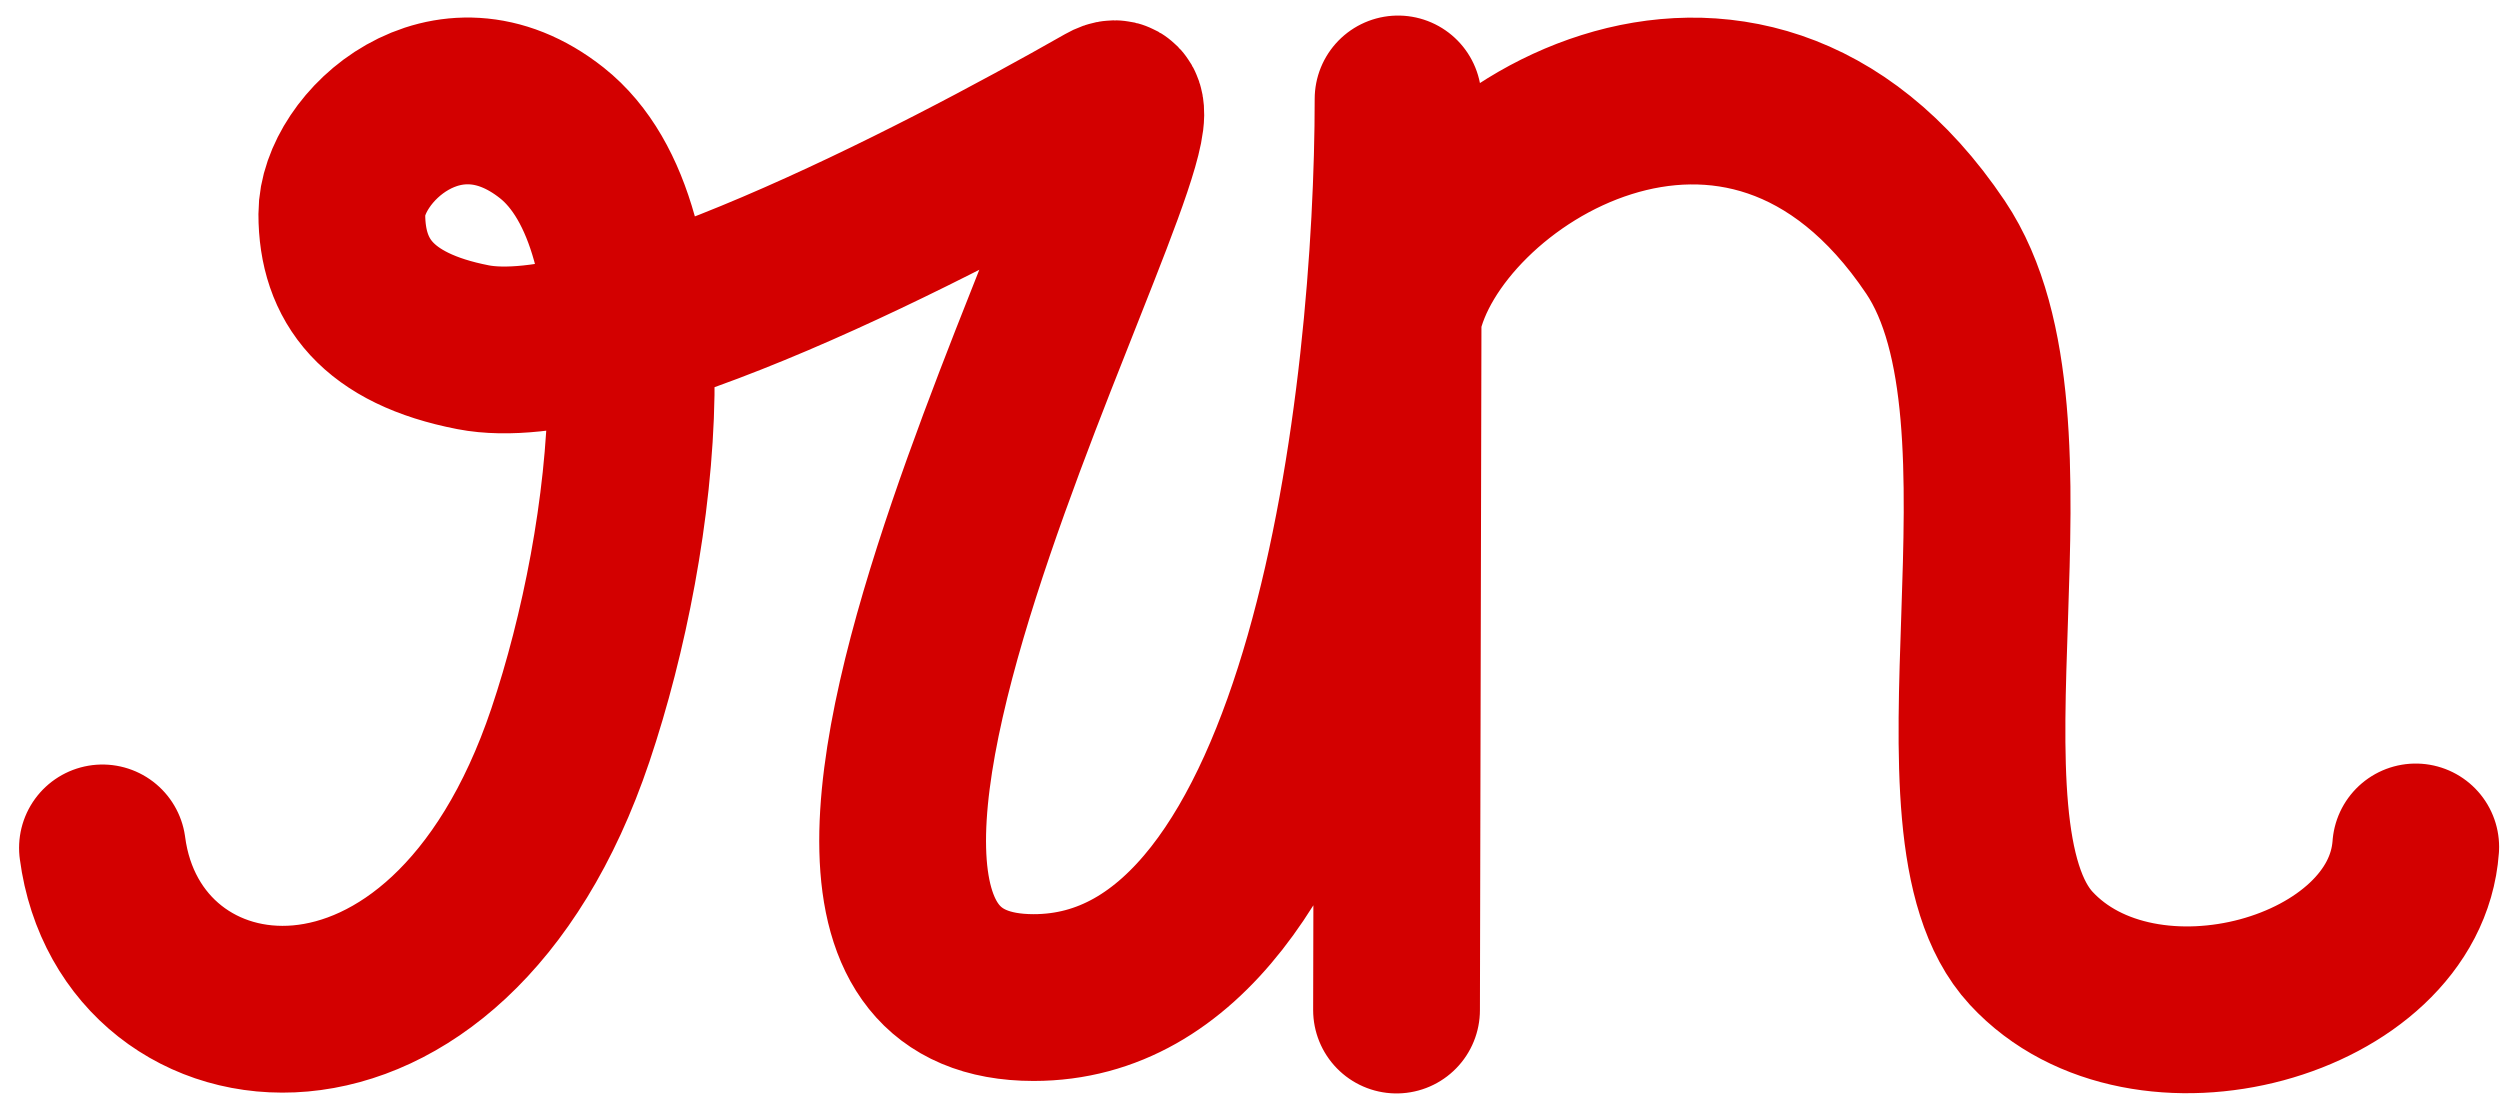 <svg width="122" height="54" viewBox="0 0 122 54" fill="none" xmlns="http://www.w3.org/2000/svg">
<path d="M5 41.378C6.356 51.702 21.805 53.779 27.834 35.876C31.144 26.048 32.732 11.081 26.929 6.486C21.803 2.428 16.681 7.193 16.681 10.445C16.681 13.696 18.416 16.039 23.086 16.945C29.642 18.217 45.543 10.012 53.983 5.205C59.334 2.159 32.205 48.681 50.441 48.681C65.031 48.681 68.226 19.083 68.226 4.829V15.454M68.151 49.29L68.226 15.454M68.226 15.454C69.809 7.699 85.031 -1.954 94.451 12.063C100.123 20.503 93.622 40.323 99.123 46.276C104.624 52.229 117.36 48.681 117.887 41.331" stroke="#D30000" stroke-width="8.139" stroke-miterlimit="16" stroke-linecap="round" stroke-linejoin="round"/>
</svg>
